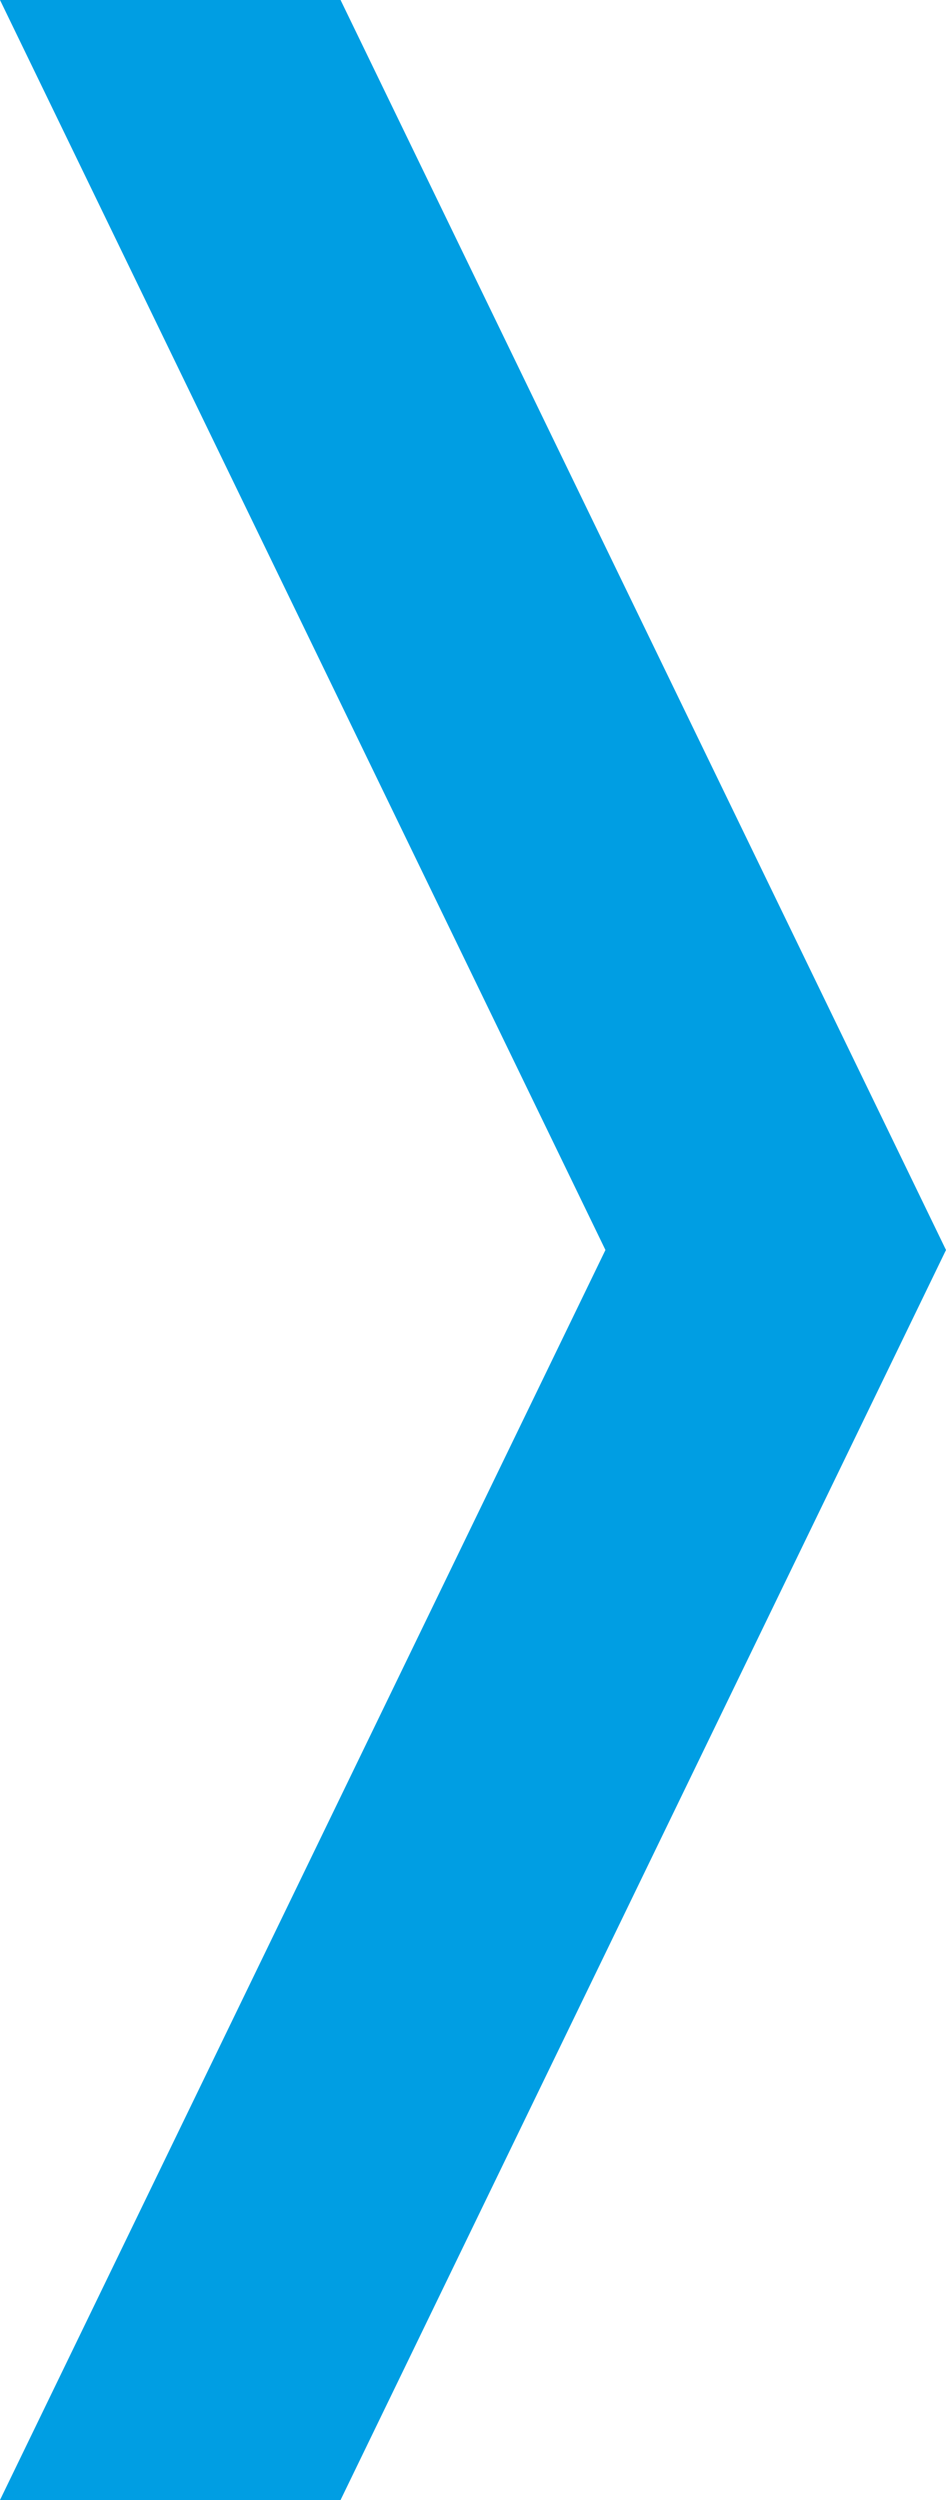 <svg width="25" height="66" viewBox="0 0 25 66" fill="none" xmlns="http://www.w3.org/2000/svg">
<path d="M25 33L9 -6.99382e-07L-9.29746e-07 -1.09278e-06L16 33L0 66L9 66L25 33Z" fill="#009EE3"/>
</svg>
